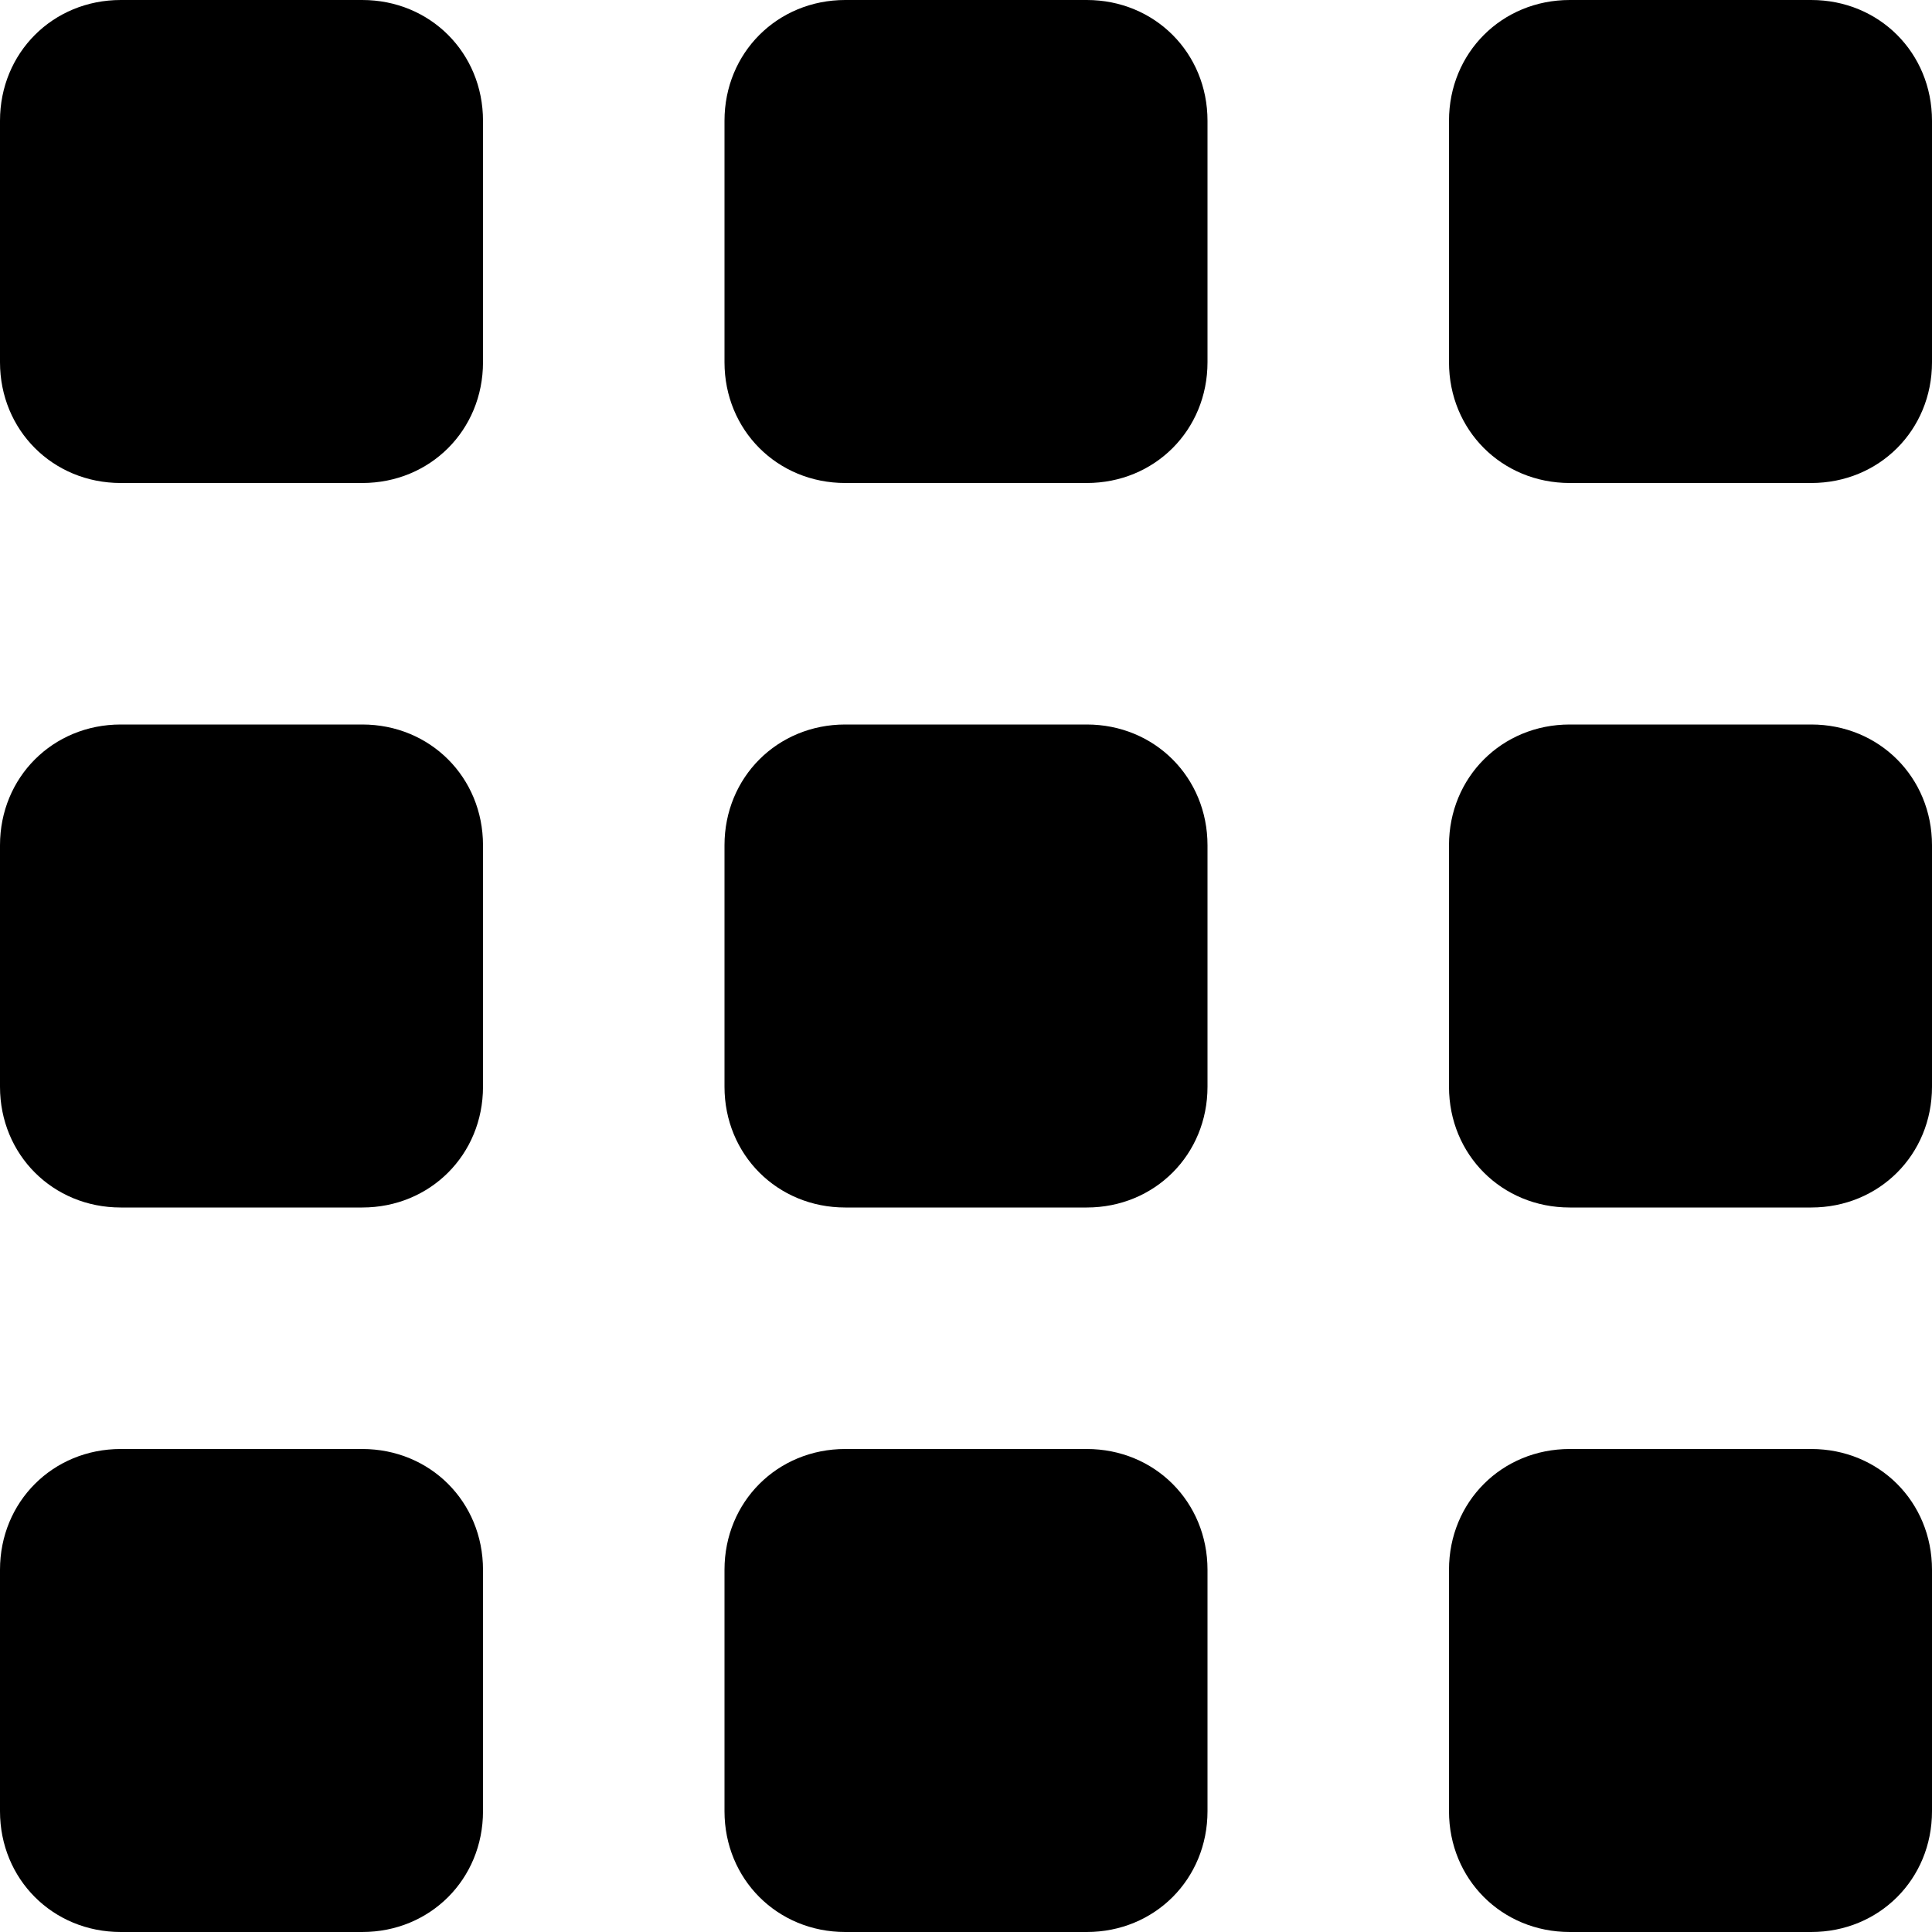 <svg xmlns="http://www.w3.org/2000/svg" viewBox="0 0 512 512"><!-- Font Awesome Pro 6.0.0-alpha1 by @fontawesome - https://fontawesome.com License - https://fontawesome.com/license (Commercial License) --><path d="M96 0H32C14 0 0 14 0 32V96C0 114 14 128 32 128H96C114 128 128 114 128 96V32C128 14 114 0 96 0ZM288 0H224C206 0 192 14 192 32V96C192 114 206 128 224 128H288C306 128 320 114 320 96V32C320 14 306 0 288 0ZM480 0H416C398 0 384 14 384 32V96C384 114 398 128 416 128H480C498 128 512 114 512 96V32C512 14 498 0 480 0ZM96 384H32C14 384 0 398 0 416V480C0 498 14 512 32 512H96C114 512 128 498 128 480V416C128 398 114 384 96 384ZM288 384H224C206 384 192 398 192 416V480C192 498 206 512 224 512H288C306 512 320 498 320 480V416C320 398 306 384 288 384ZM480 384H416C398 384 384 398 384 416V480C384 498 398 512 416 512H480C498 512 512 498 512 480V416C512 398 498 384 480 384ZM96 192H32C14 192 0 206 0 224V288C0 306 14 320 32 320H96C114 320 128 306 128 288V224C128 206 114 192 96 192ZM288 192H224C206 192 192 206 192 224V288C192 306 206 320 224 320H288C306 320 320 306 320 288V224C320 206 306 192 288 192ZM480 192H416C398 192 384 206 384 224V288C384 306 398 320 416 320H480C498 320 512 306 512 288V224C512 206 498 192 480 192Z"/></svg>